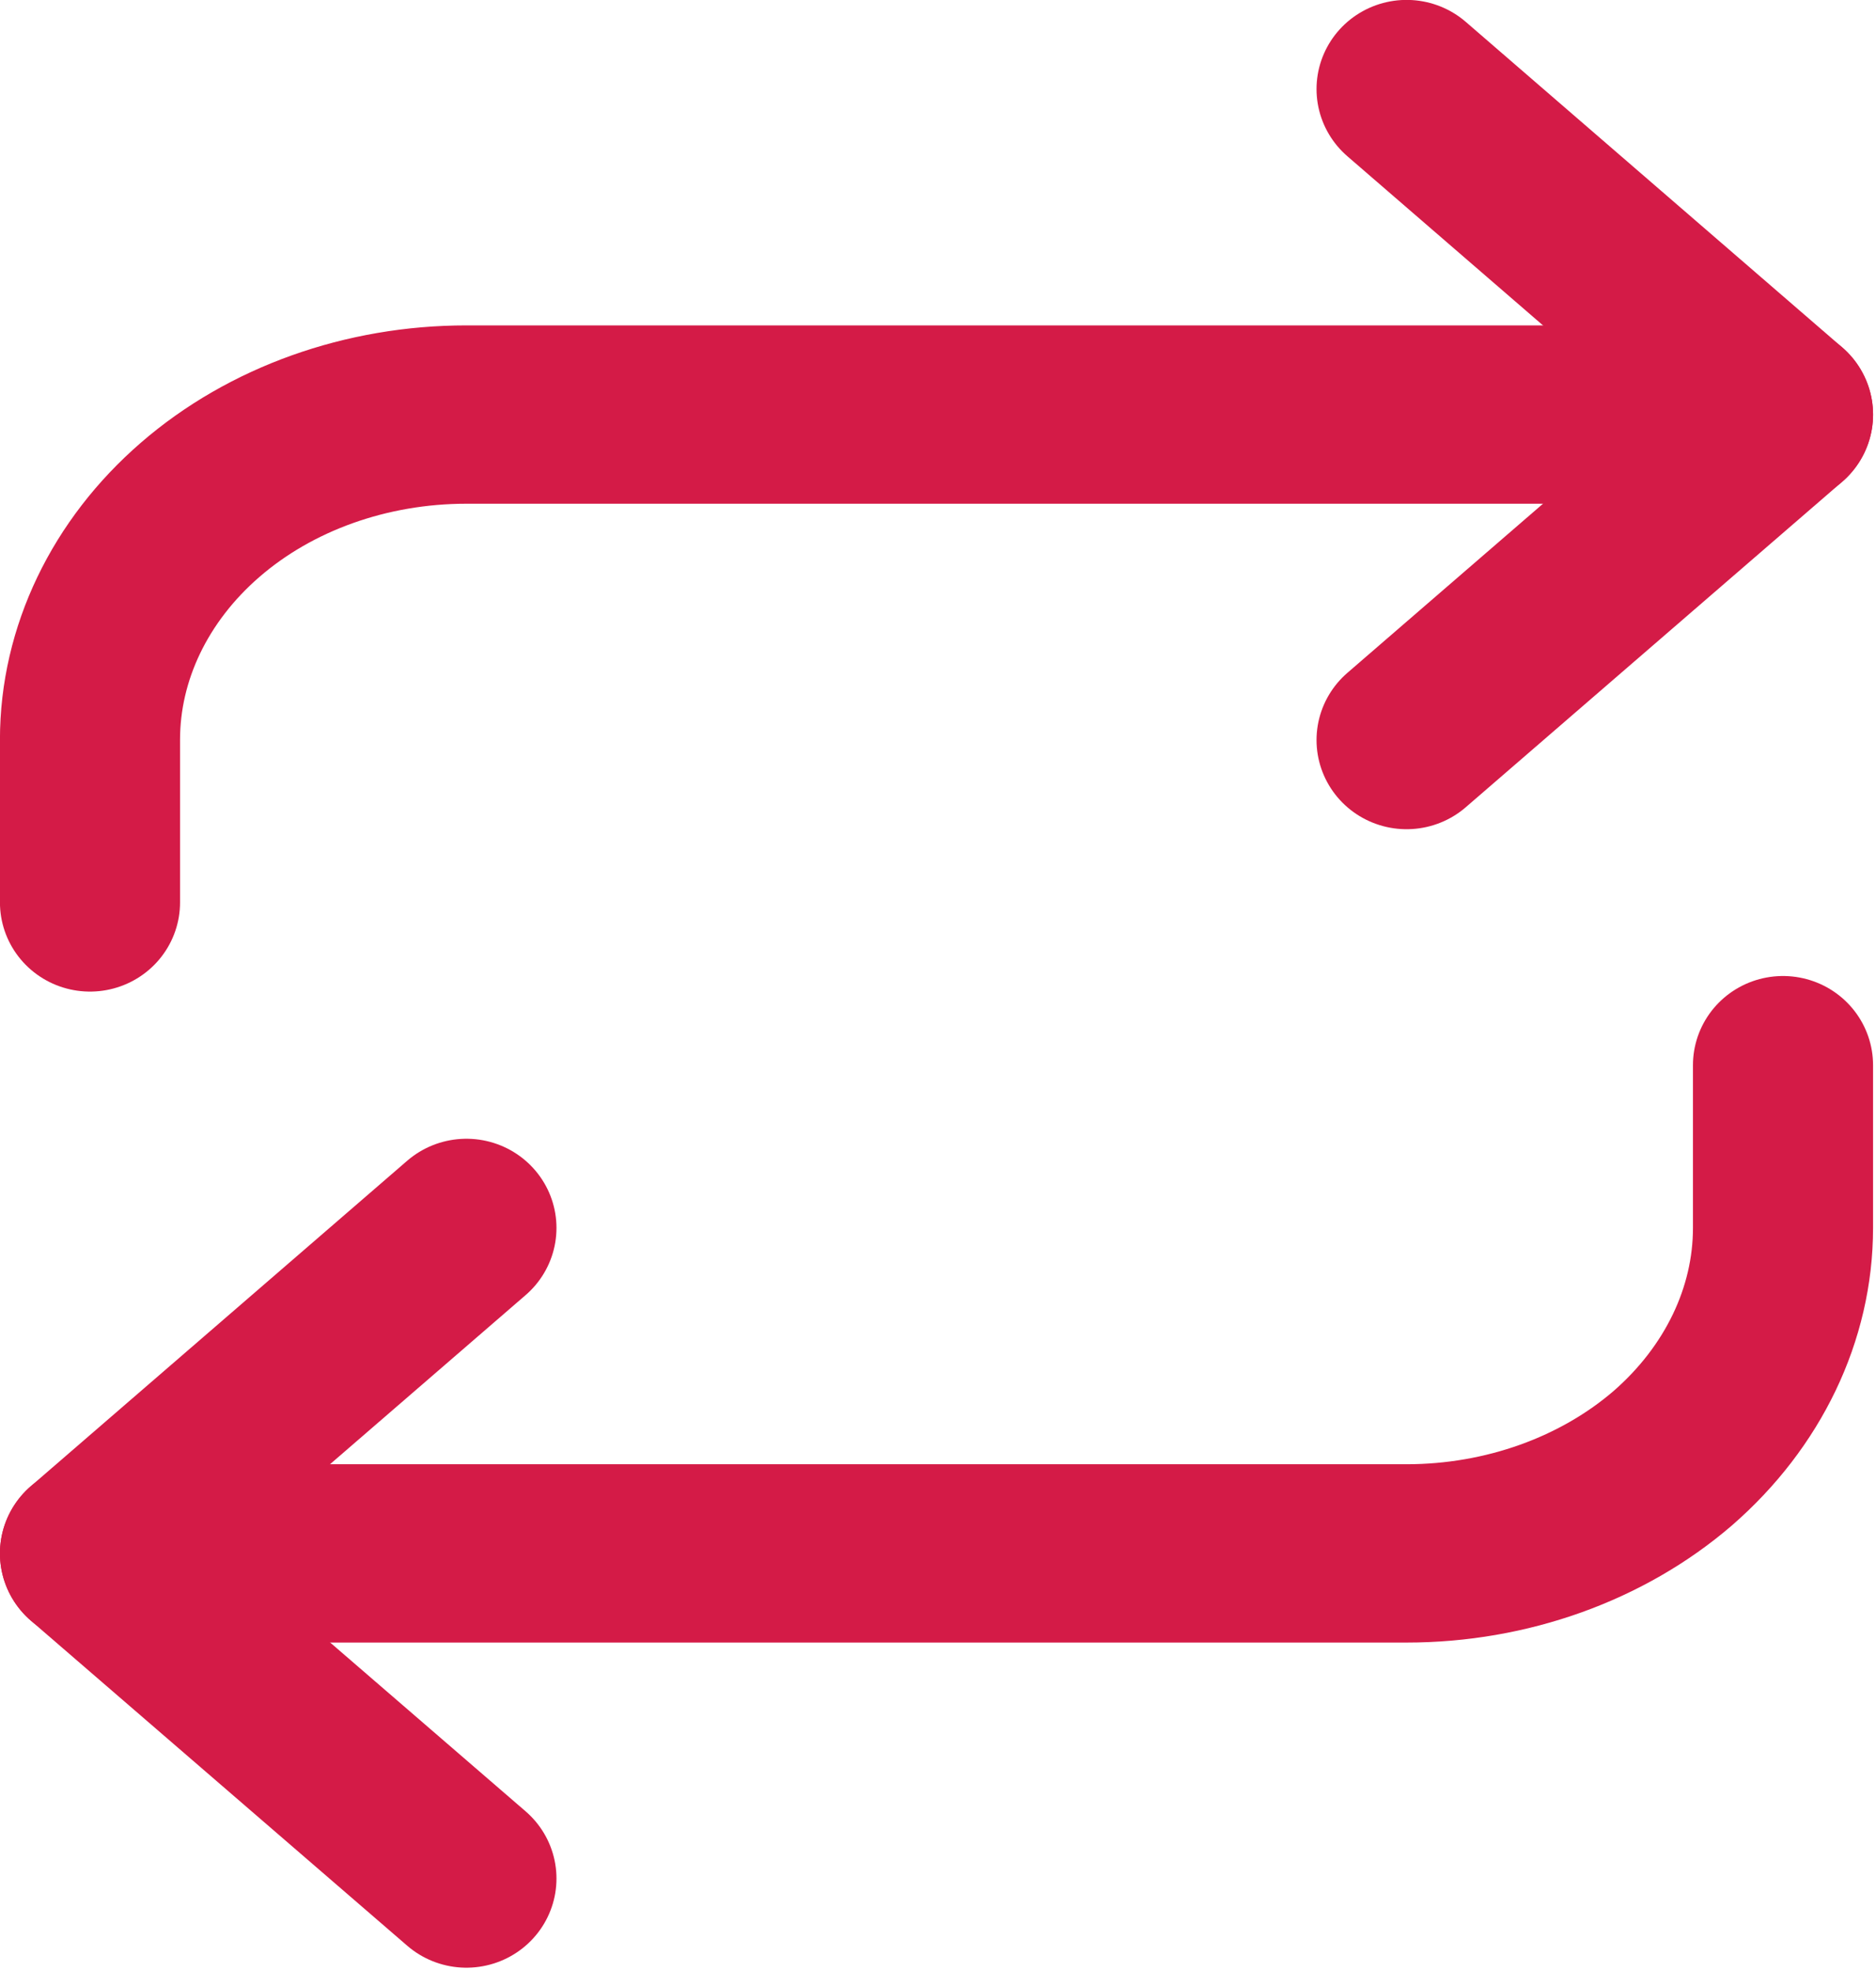 <?xml version="1.0" encoding="UTF-8"?>
<svg xmlns="http://www.w3.org/2000/svg" xmlns:xlink="http://www.w3.org/1999/xlink" width="20pt" height="21pt" viewBox="0 0 20 21" version="1.1">
<g id="surface1">
<path style="fill:none;stroke-width:20;stroke-linecap:round;stroke-linejoin:round;stroke:rgb(83.137%,10.588%,27.843%);stroke-opacity:1;stroke-miterlimit:4;" d="M 156.203 9.989 L 198.006 46.494 L 156.203 82.998 " transform="matrix(0.096,0,0,0.095,0,0)"/>
<path style="fill:none;stroke-width:20;stroke-linecap:round;stroke-linejoin:round;stroke:rgb(83.137%,10.588%,27.843%);stroke-opacity:1;stroke-miterlimit:4;" d="M 9.994 101.209 L 9.994 82.957 C 9.994 73.297 14.422 64.006 22.222 57.182 C 30.062 50.317 40.706 46.494 51.797 46.494 L 198.006 46.494 " transform="matrix(0.096,0,0,0.095,0,0)"/>
<path style="fill:none;stroke-width:20;stroke-linecap:round;stroke-linejoin:round;stroke:rgb(83.137%,10.588%,27.843%);stroke-opacity:1;stroke-miterlimit:4;" d="M 51.797 210.682 L 9.994 174.218 L 51.797 137.714 " transform="matrix(0.096,0,0,0.095,0,0)"/>
<path style="fill:none;stroke-width:20;stroke-linecap:round;stroke-linejoin:round;stroke:rgb(83.137%,10.588%,27.843%);stroke-opacity:1;stroke-miterlimit:4;" d="M 198.006 119.462 L 198.006 137.714 C 198.006 147.374 193.578 156.665 185.778 163.53 C 177.938 170.354 167.294 174.218 156.203 174.218 L 9.994 174.218 " transform="matrix(0.096,0,0,0.095,0,0)"/>
</g>
</svg>

